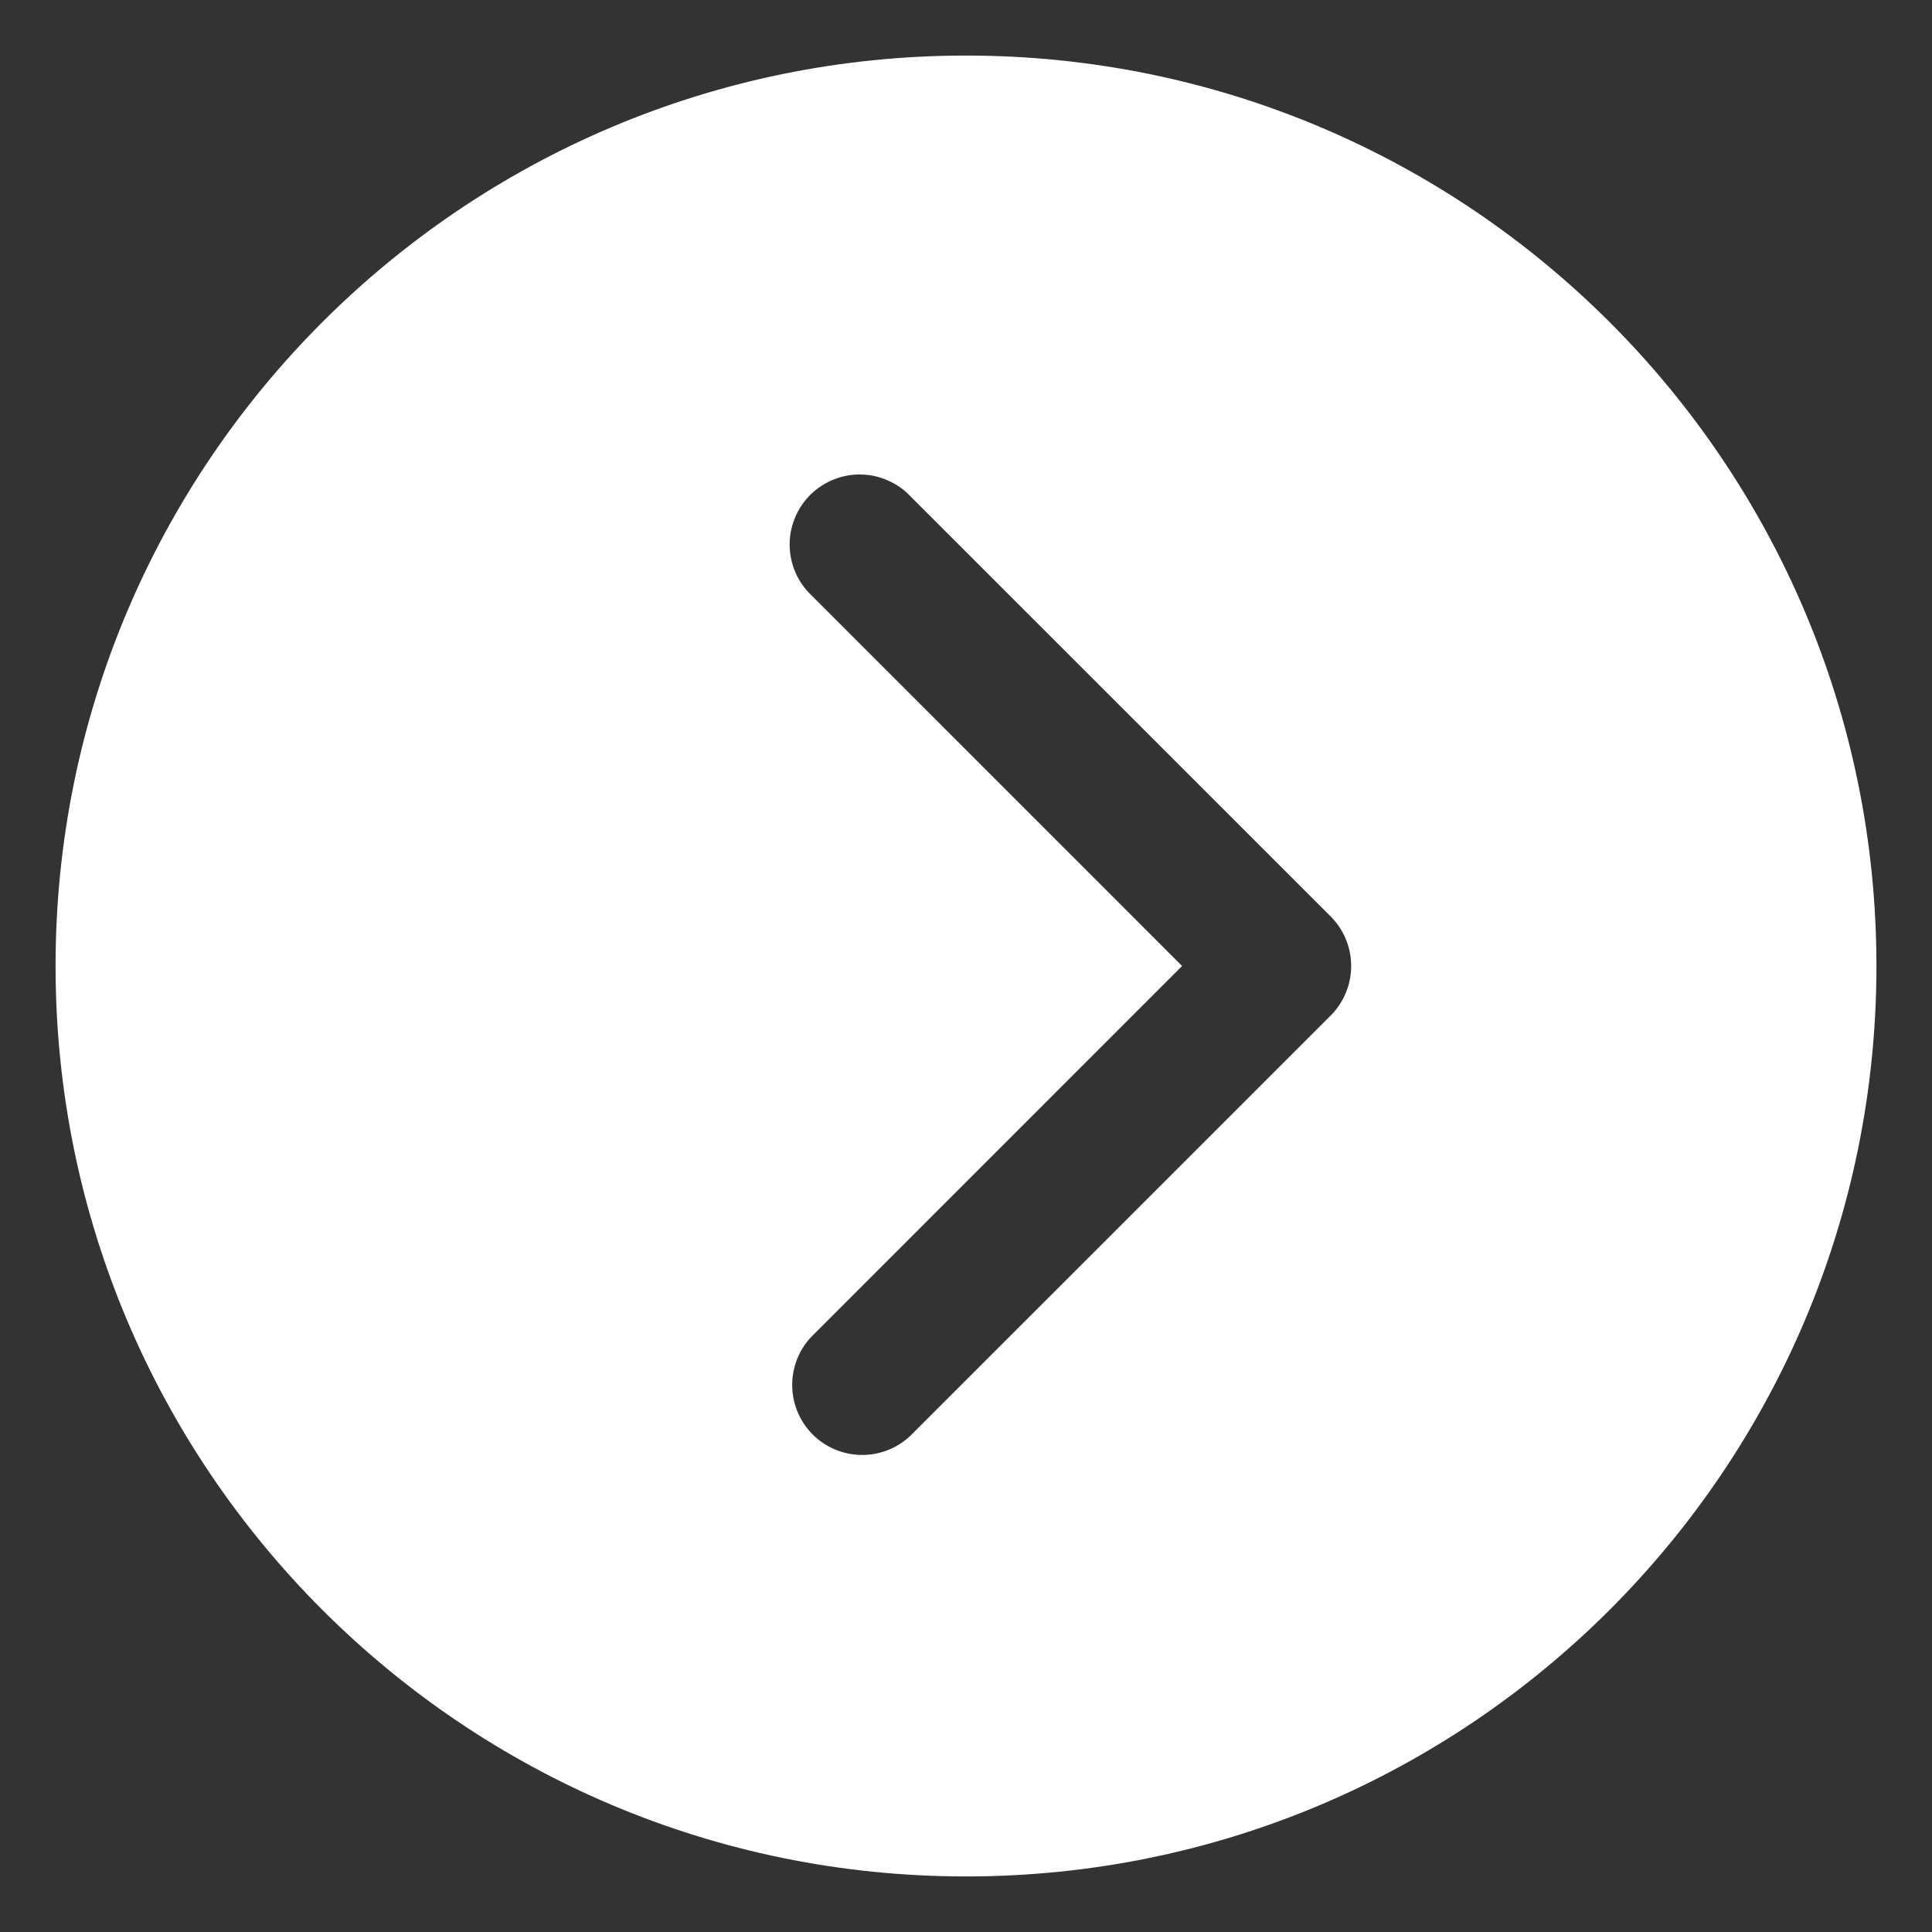 <svg width="25" height="25" viewBox="0 0 25 25" fill="none" xmlns="http://www.w3.org/2000/svg">
<rect x="0" y="0" width="25" height="25" fill="#333333" stroke="none"/>
<path d="M12.5 24.281C19.006 24.281 24.281 19.006 24.281 12.5C24.281 5.994 19.006 0.719 12.5 0.719C5.994 0.719 0.719 5.994 0.719 12.5C0.719 19.006 5.994 24.281 12.5 24.281ZM10.5 7.703C10.412 7.62 10.342 7.52 10.294 7.409C10.245 7.298 10.22 7.179 10.218 7.058C10.216 6.937 10.239 6.817 10.285 6.705C10.33 6.593 10.398 6.491 10.483 6.405C10.569 6.32 10.671 6.252 10.783 6.207C10.895 6.161 11.015 6.138 11.136 6.14C11.257 6.141 11.376 6.167 11.487 6.216C11.598 6.264 11.698 6.334 11.781 6.422L17.219 11.859C17.389 12.029 17.484 12.26 17.484 12.5C17.484 12.74 17.389 12.971 17.219 13.141L11.781 18.578C11.61 18.741 11.382 18.83 11.145 18.827C10.909 18.824 10.683 18.729 10.516 18.562C10.349 18.395 10.254 18.169 10.251 17.933C10.248 17.696 10.337 17.468 10.5 17.297L15.296 12.5L10.5 7.703Z" fill="white"/>
</svg>

